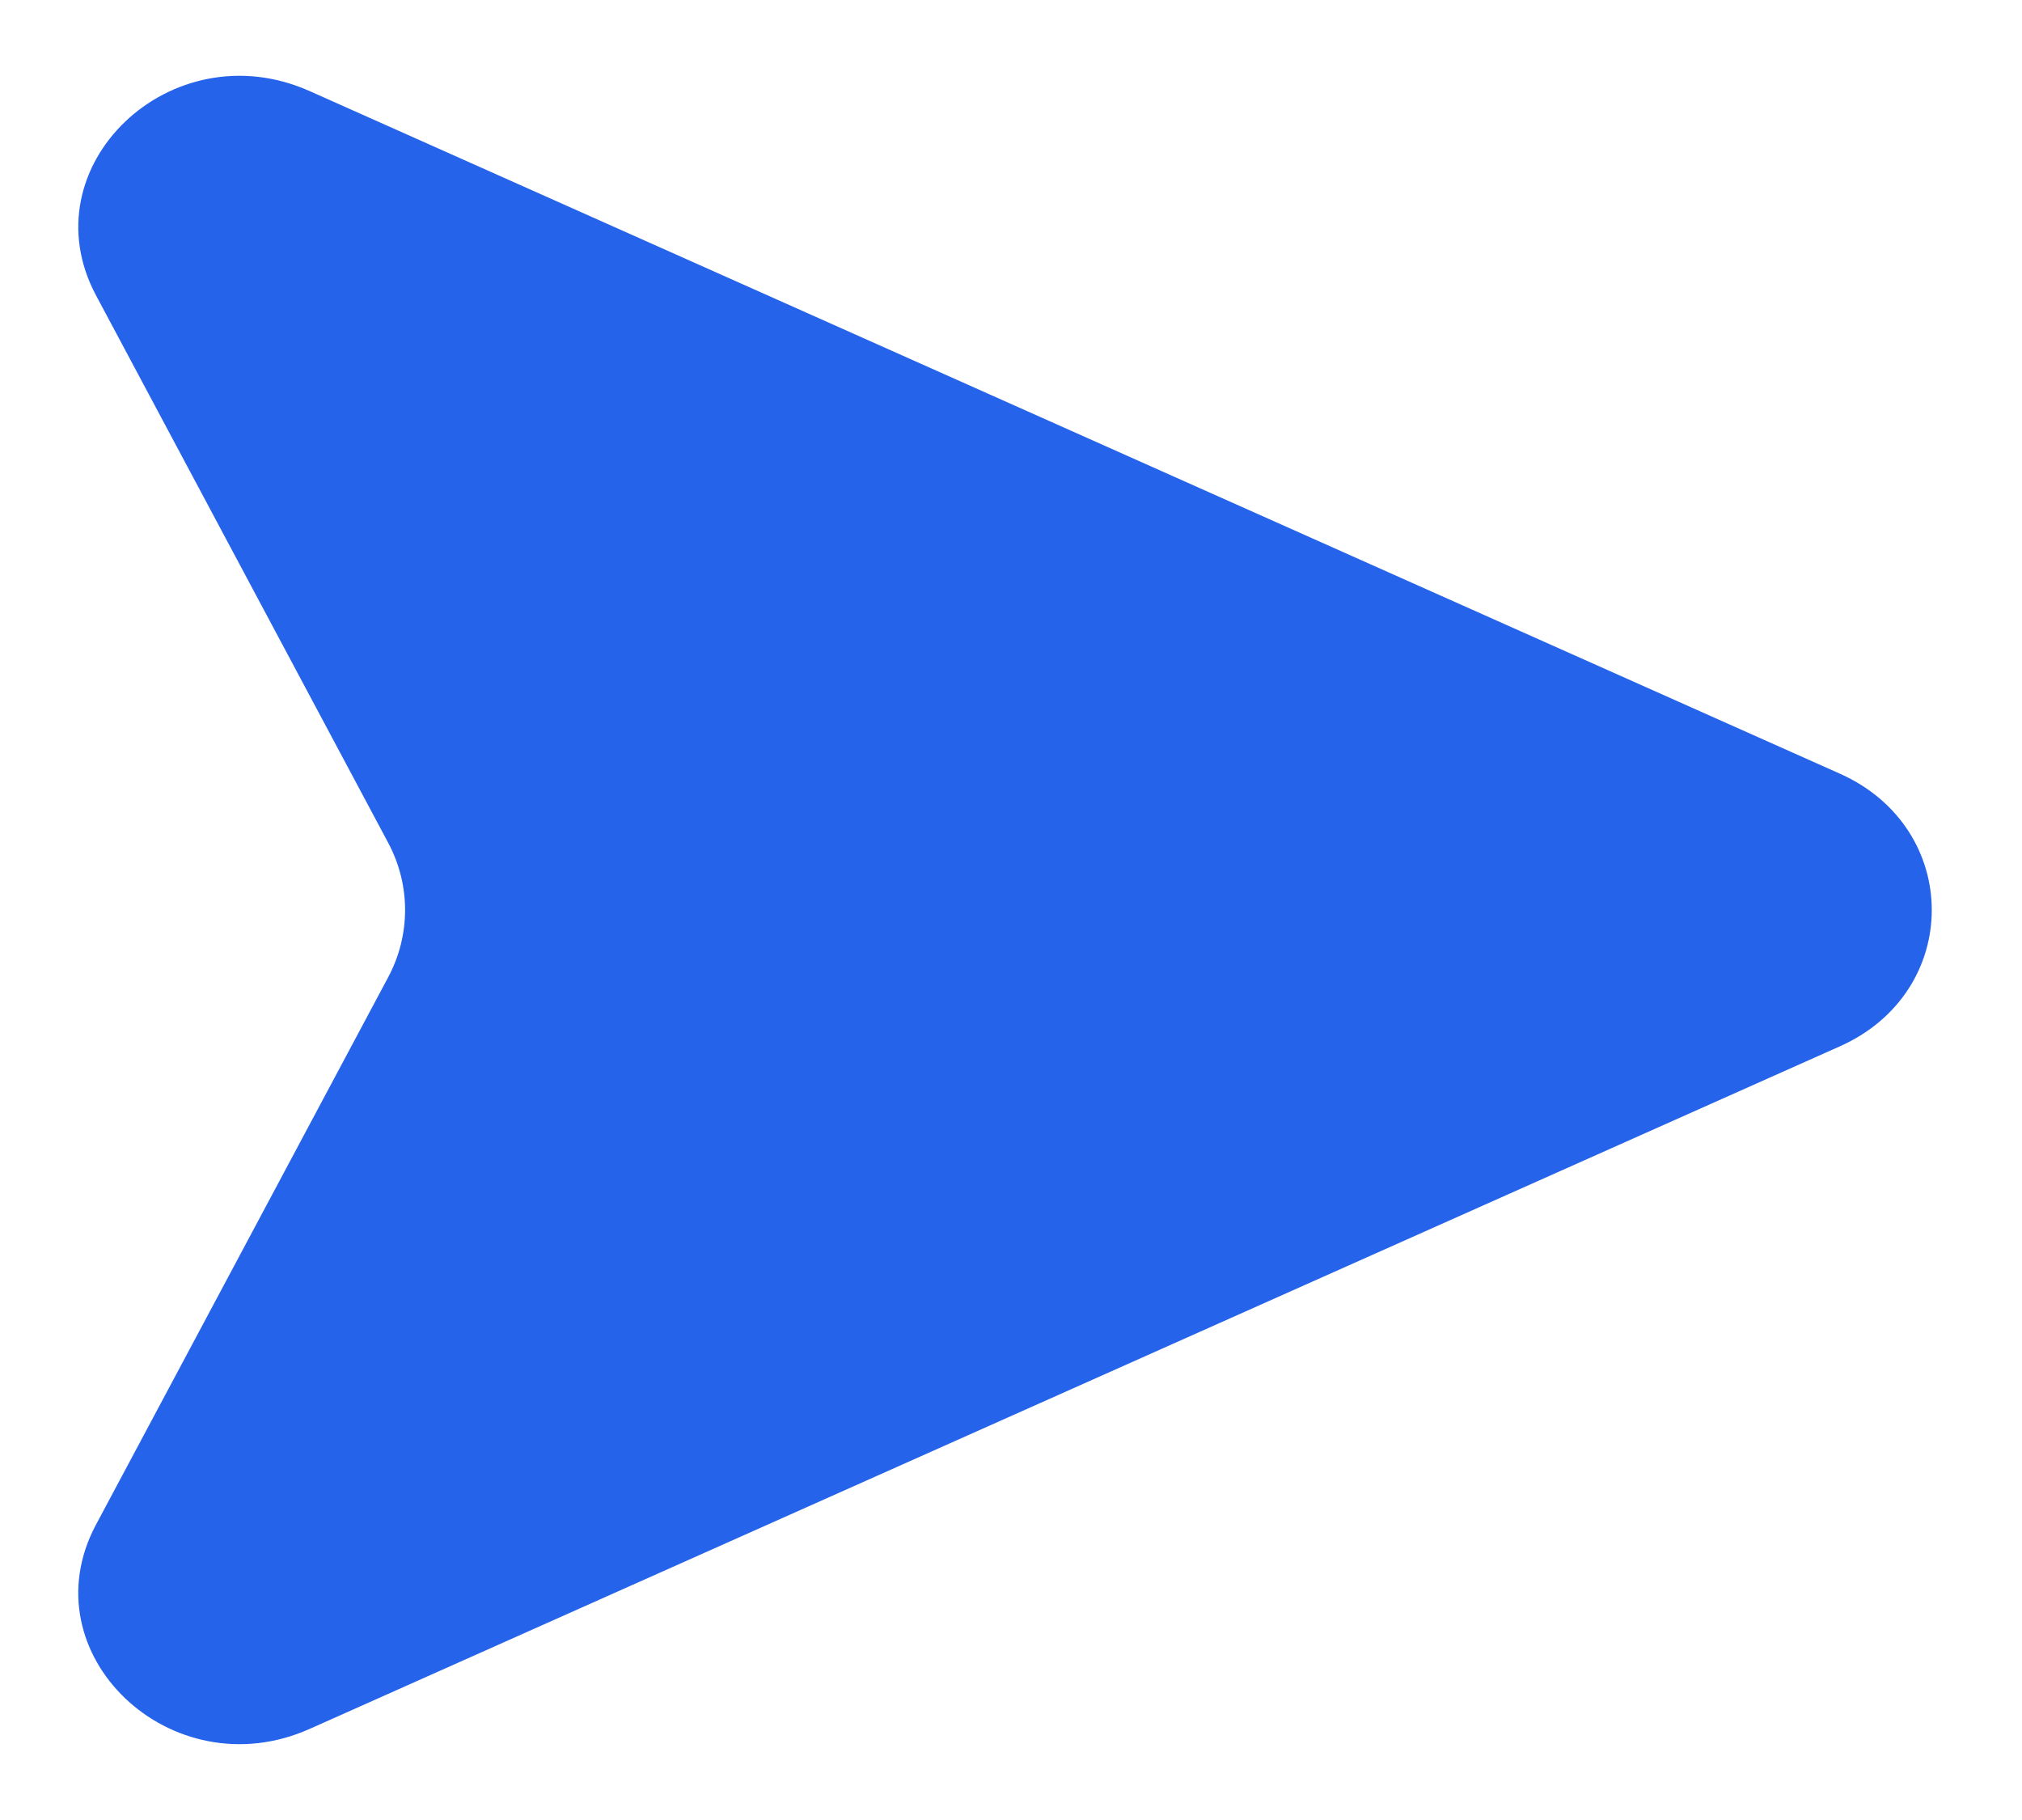 <svg width="20" height="18" viewBox="0 0 20 18" fill="none" xmlns="http://www.w3.org/2000/svg">
<path d="M3.063 0.901L18.197 7.651C19.411 8.192 19.411 9.809 18.197 10.349L3.063 17.099C1.693 17.71 0.27 16.353 0.949 15.08L3.838 9.668C4.063 9.248 4.063 8.752 3.838 8.332L0.949 2.92C0.271 1.647 1.692 0.289 3.063 0.901Z" fill="#2563EB"/>
</svg>
